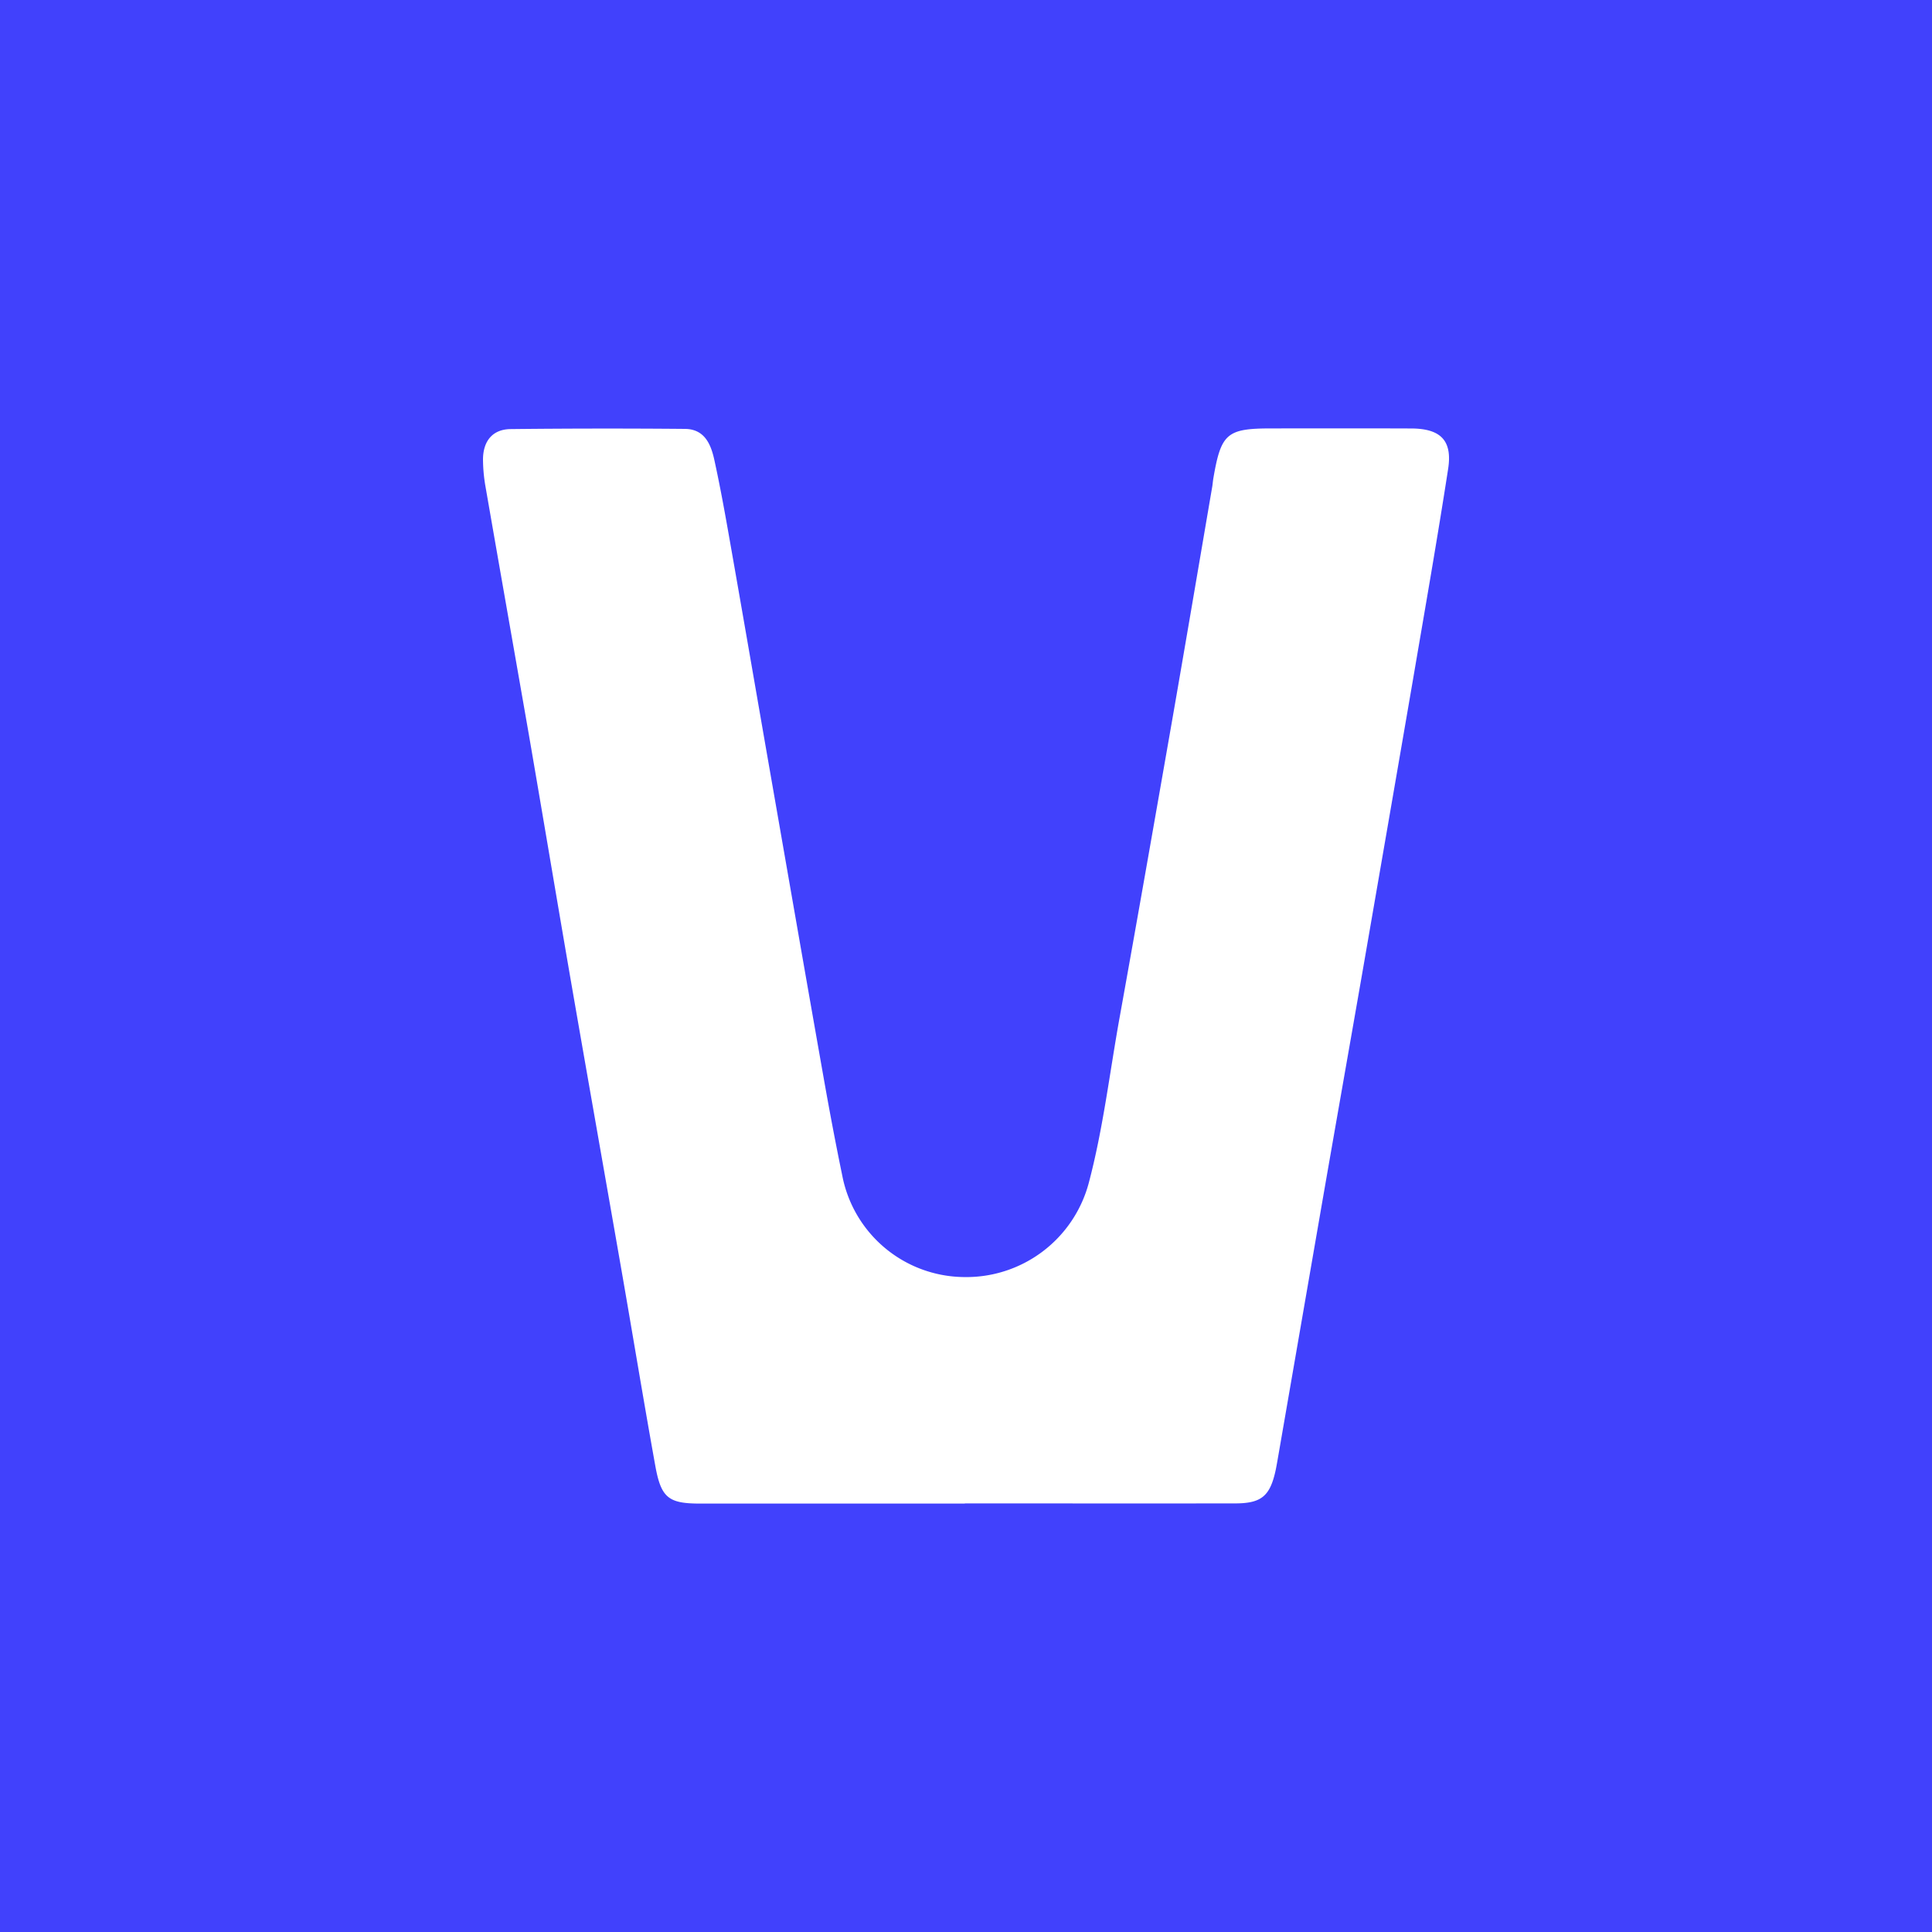 <svg xmlns="http://www.w3.org/2000/svg" width="32" height="32" fill="none" viewBox="0 0 32 32">
  <path fill="#4141FC" d="M0 0h32v32H0z"/>
  <path fill="#fff" d="M15.98 24.904H11.6c-.524 0-.649-.091-.745-.619-.198-1.098-.378-2.198-.57-3.297-.279-1.601-.563-3.202-.84-4.803-.231-1.34-.455-2.68-.686-4.021-.239-1.37-.481-2.741-.719-4.112A2.673 2.673 0 0 1 8 7.608c.002-.305.16-.498.458-.501a146.33 146.33 0 0 1 2.888-.003c.321.003.427.25.484.506.098.446.179.896.258 1.346.201 1.14.398 2.281.596 3.422.318 1.82.634 3.641.956 5.462.096.544.198 1.087.31 1.628a2.073 2.073 0 0 0 2.005 1.684 2.1 2.1 0 0 0 2.078-1.557c.24-.905.347-1.836.514-2.757.292-1.62.576-3.242.86-4.864.226-1.297.446-2.595.668-3.893.01-.053.013-.106.022-.159.128-.745.223-.826.964-.826.773 0 1.545-.002 2.318.001.481.003.679.198.607.667-.18 1.165-.384 2.327-.582 3.489-.275 1.601-.553 3.203-.83 4.804-.235 1.35-.474 2.7-.708 4.051l-.696 4.019c-.013.074-.025.146-.04.219-.093.433-.235.555-.673.555-1.492.002-2.983 0-4.476 0l-.001.003Z"/>
</svg>

